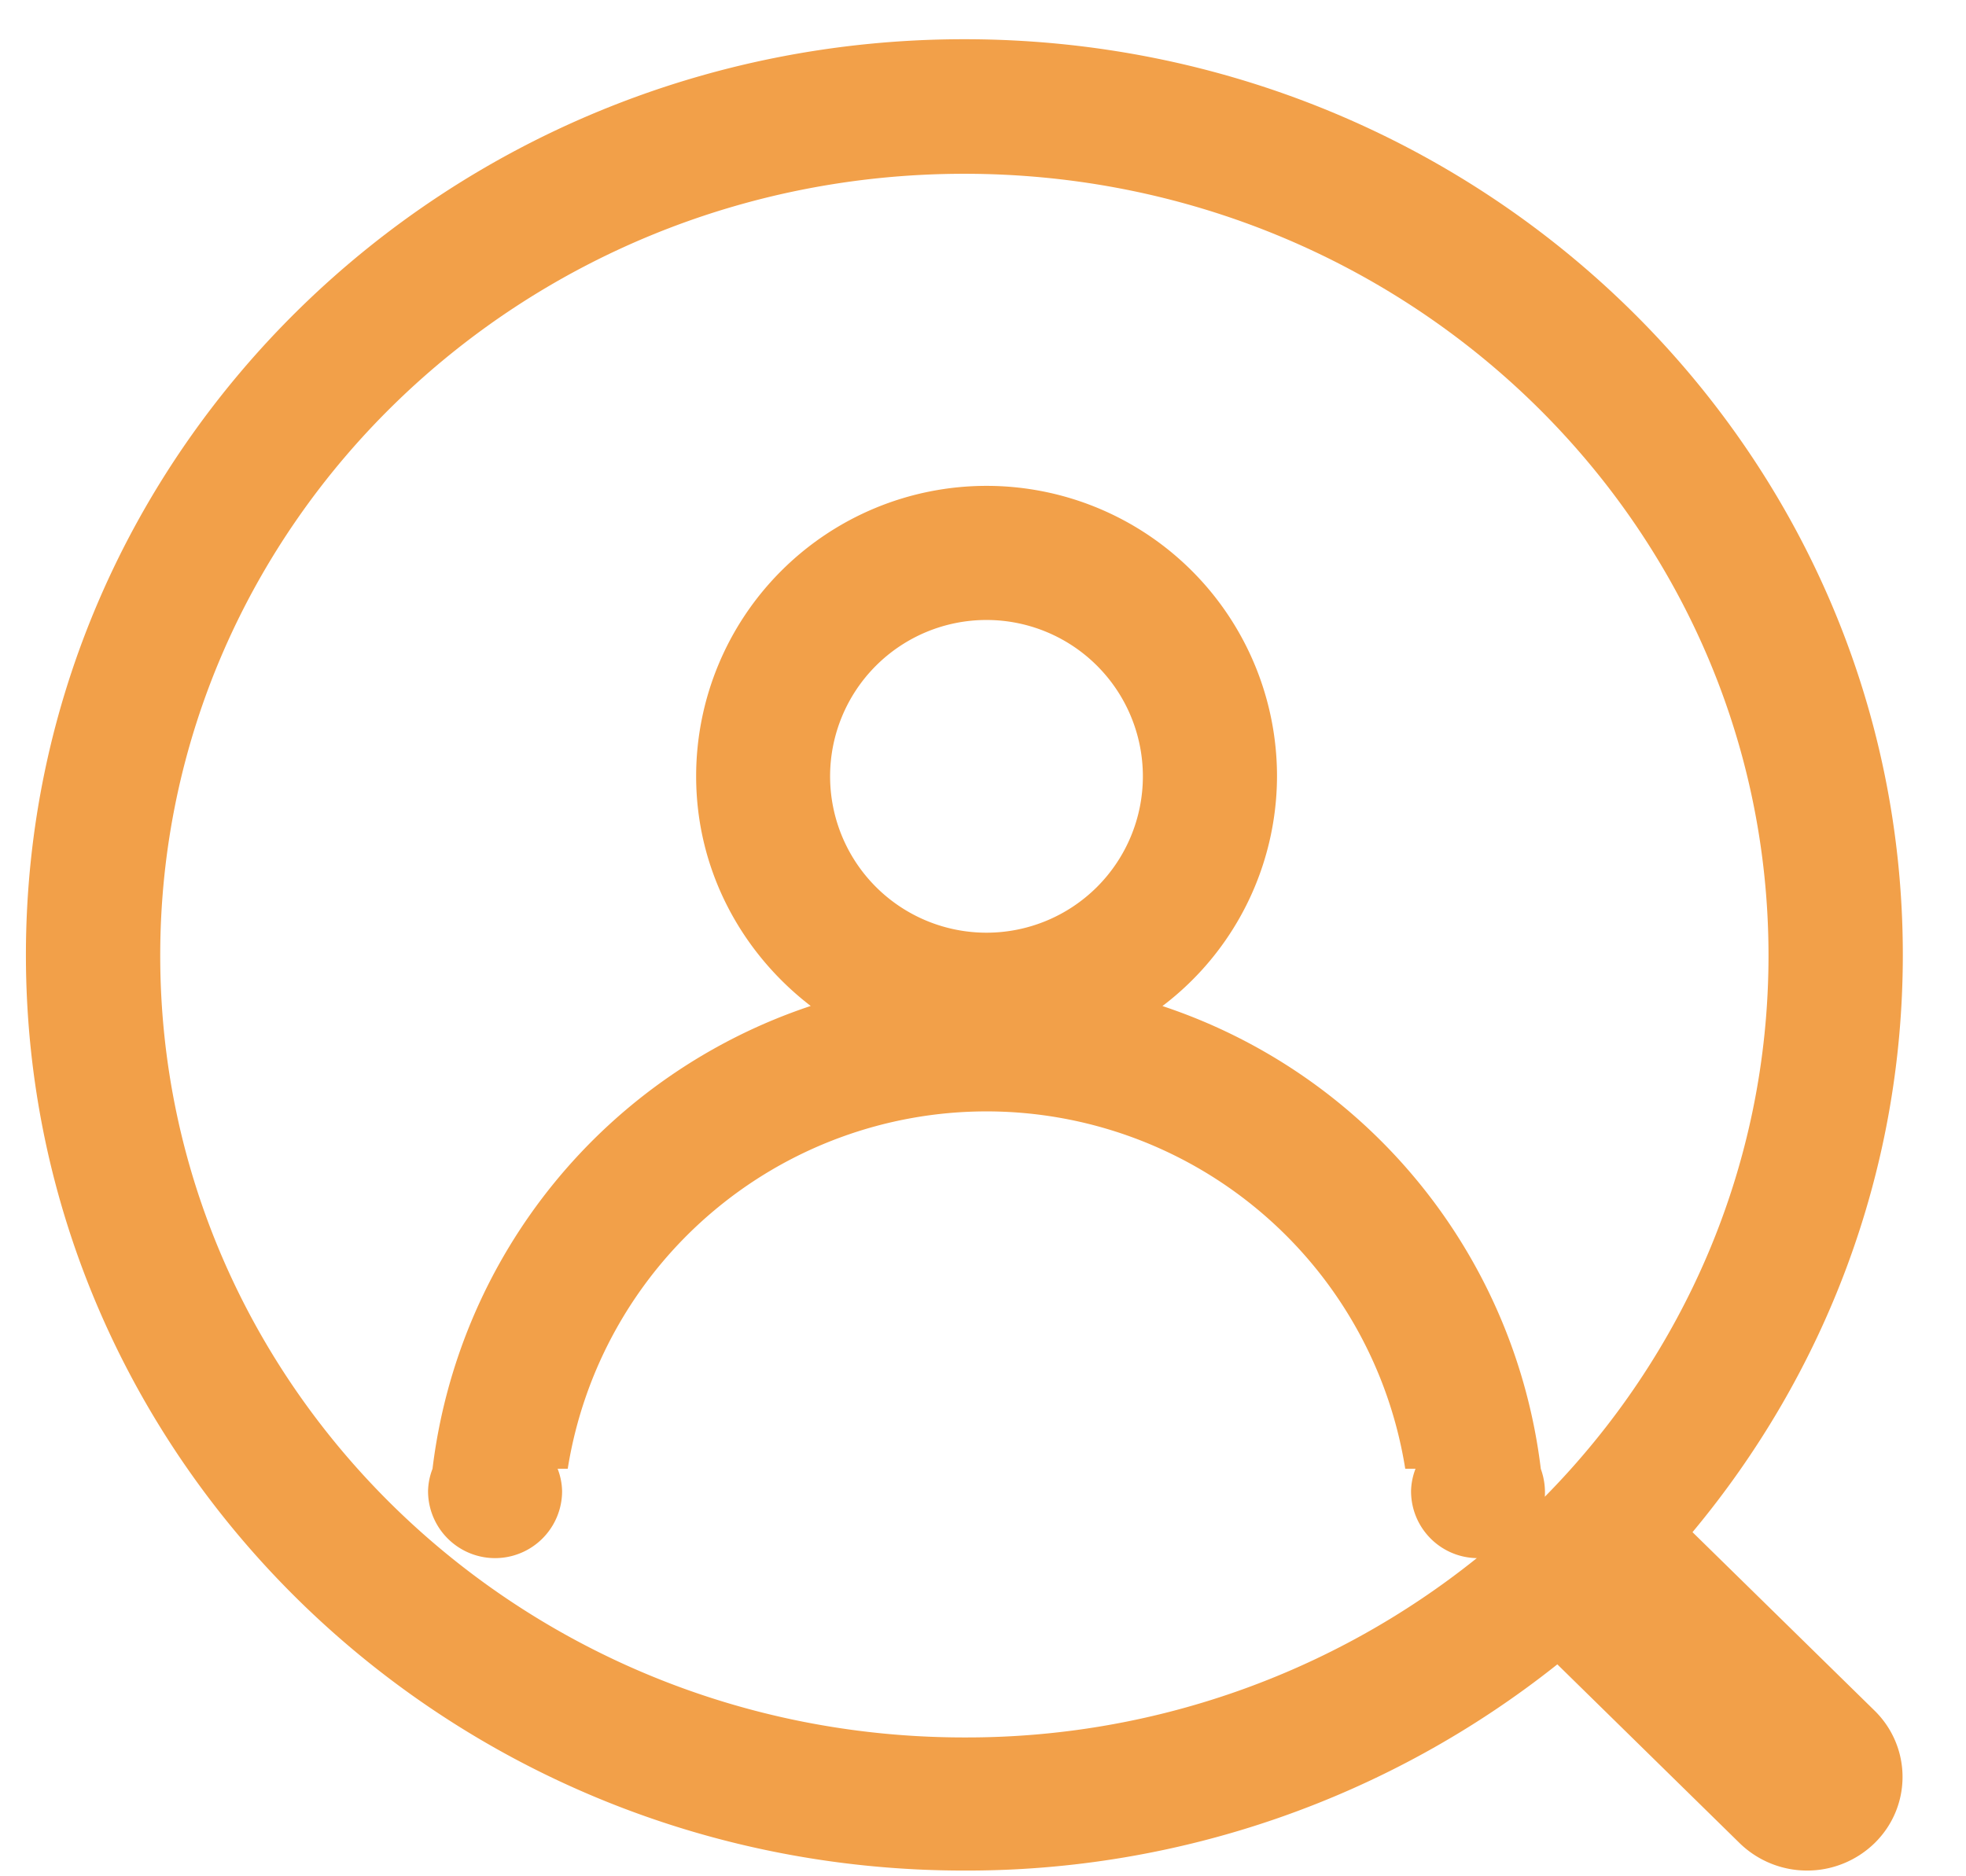 <svg width="22" height="21" viewBox="0 0 22 21" xmlns="http://www.w3.org/2000/svg" xmlns:xlink="http://www.w3.org/1999/xlink"><defs><path d="M308.94 1983.149l2.037 1.997c.416.409.418 1.072.001 1.482a1.082 1.082 0 0 1-1.51.002l-2.041-2.002a10.613 10.613 0 0 1-6.636 2.308c-5.8 0-10.501-4.59-10.501-10.248 0-5.661 4.702-10.249 10.501-10.249 5.8 0 10.502 4.588 10.502 10.248 0 2.45-.884 4.699-2.354 6.462zm-2.414.29a9.117 9.117 0 0 1-5.735 2.007c-4.97 0-8.998-3.917-8.998-8.751 0-4.832 4.027-8.75 8.998-8.75 4.97 0 8.999 3.918 8.999 8.75 0 2.35-.953 4.485-2.503 6.057a.77.77 0 0 0-.045-.312 6.25 6.25 0 0 0-4.234-5.18 3.234 3.234 0 0 0 1.282-2.572 3.25 3.25 0 1 0-6.5 0c0 1.052.509 1.977 1.282 2.571a6.252 6.252 0 0 0-4.232 5.18.729.729 0 0 0-.05.25.75.75 0 1 0 1.5 0 .729.729 0 0 0-.05-.25h.113a4.748 4.748 0 0 1 4.686-4 4.747 4.747 0 0 1 4.686 4h.115a.73.73 0 0 0-.05.25c0 .41.327.743.736.75zm-5.487-10.5a1.75 1.75 0 1 0 0 3.5 1.75 1.75 0 0 0 0-3.5z" id="a"/></defs><use fill="#F2A049" xlink:href="#a" transform="translate(-290 -1966)" fill-rule="evenodd"/></svg>